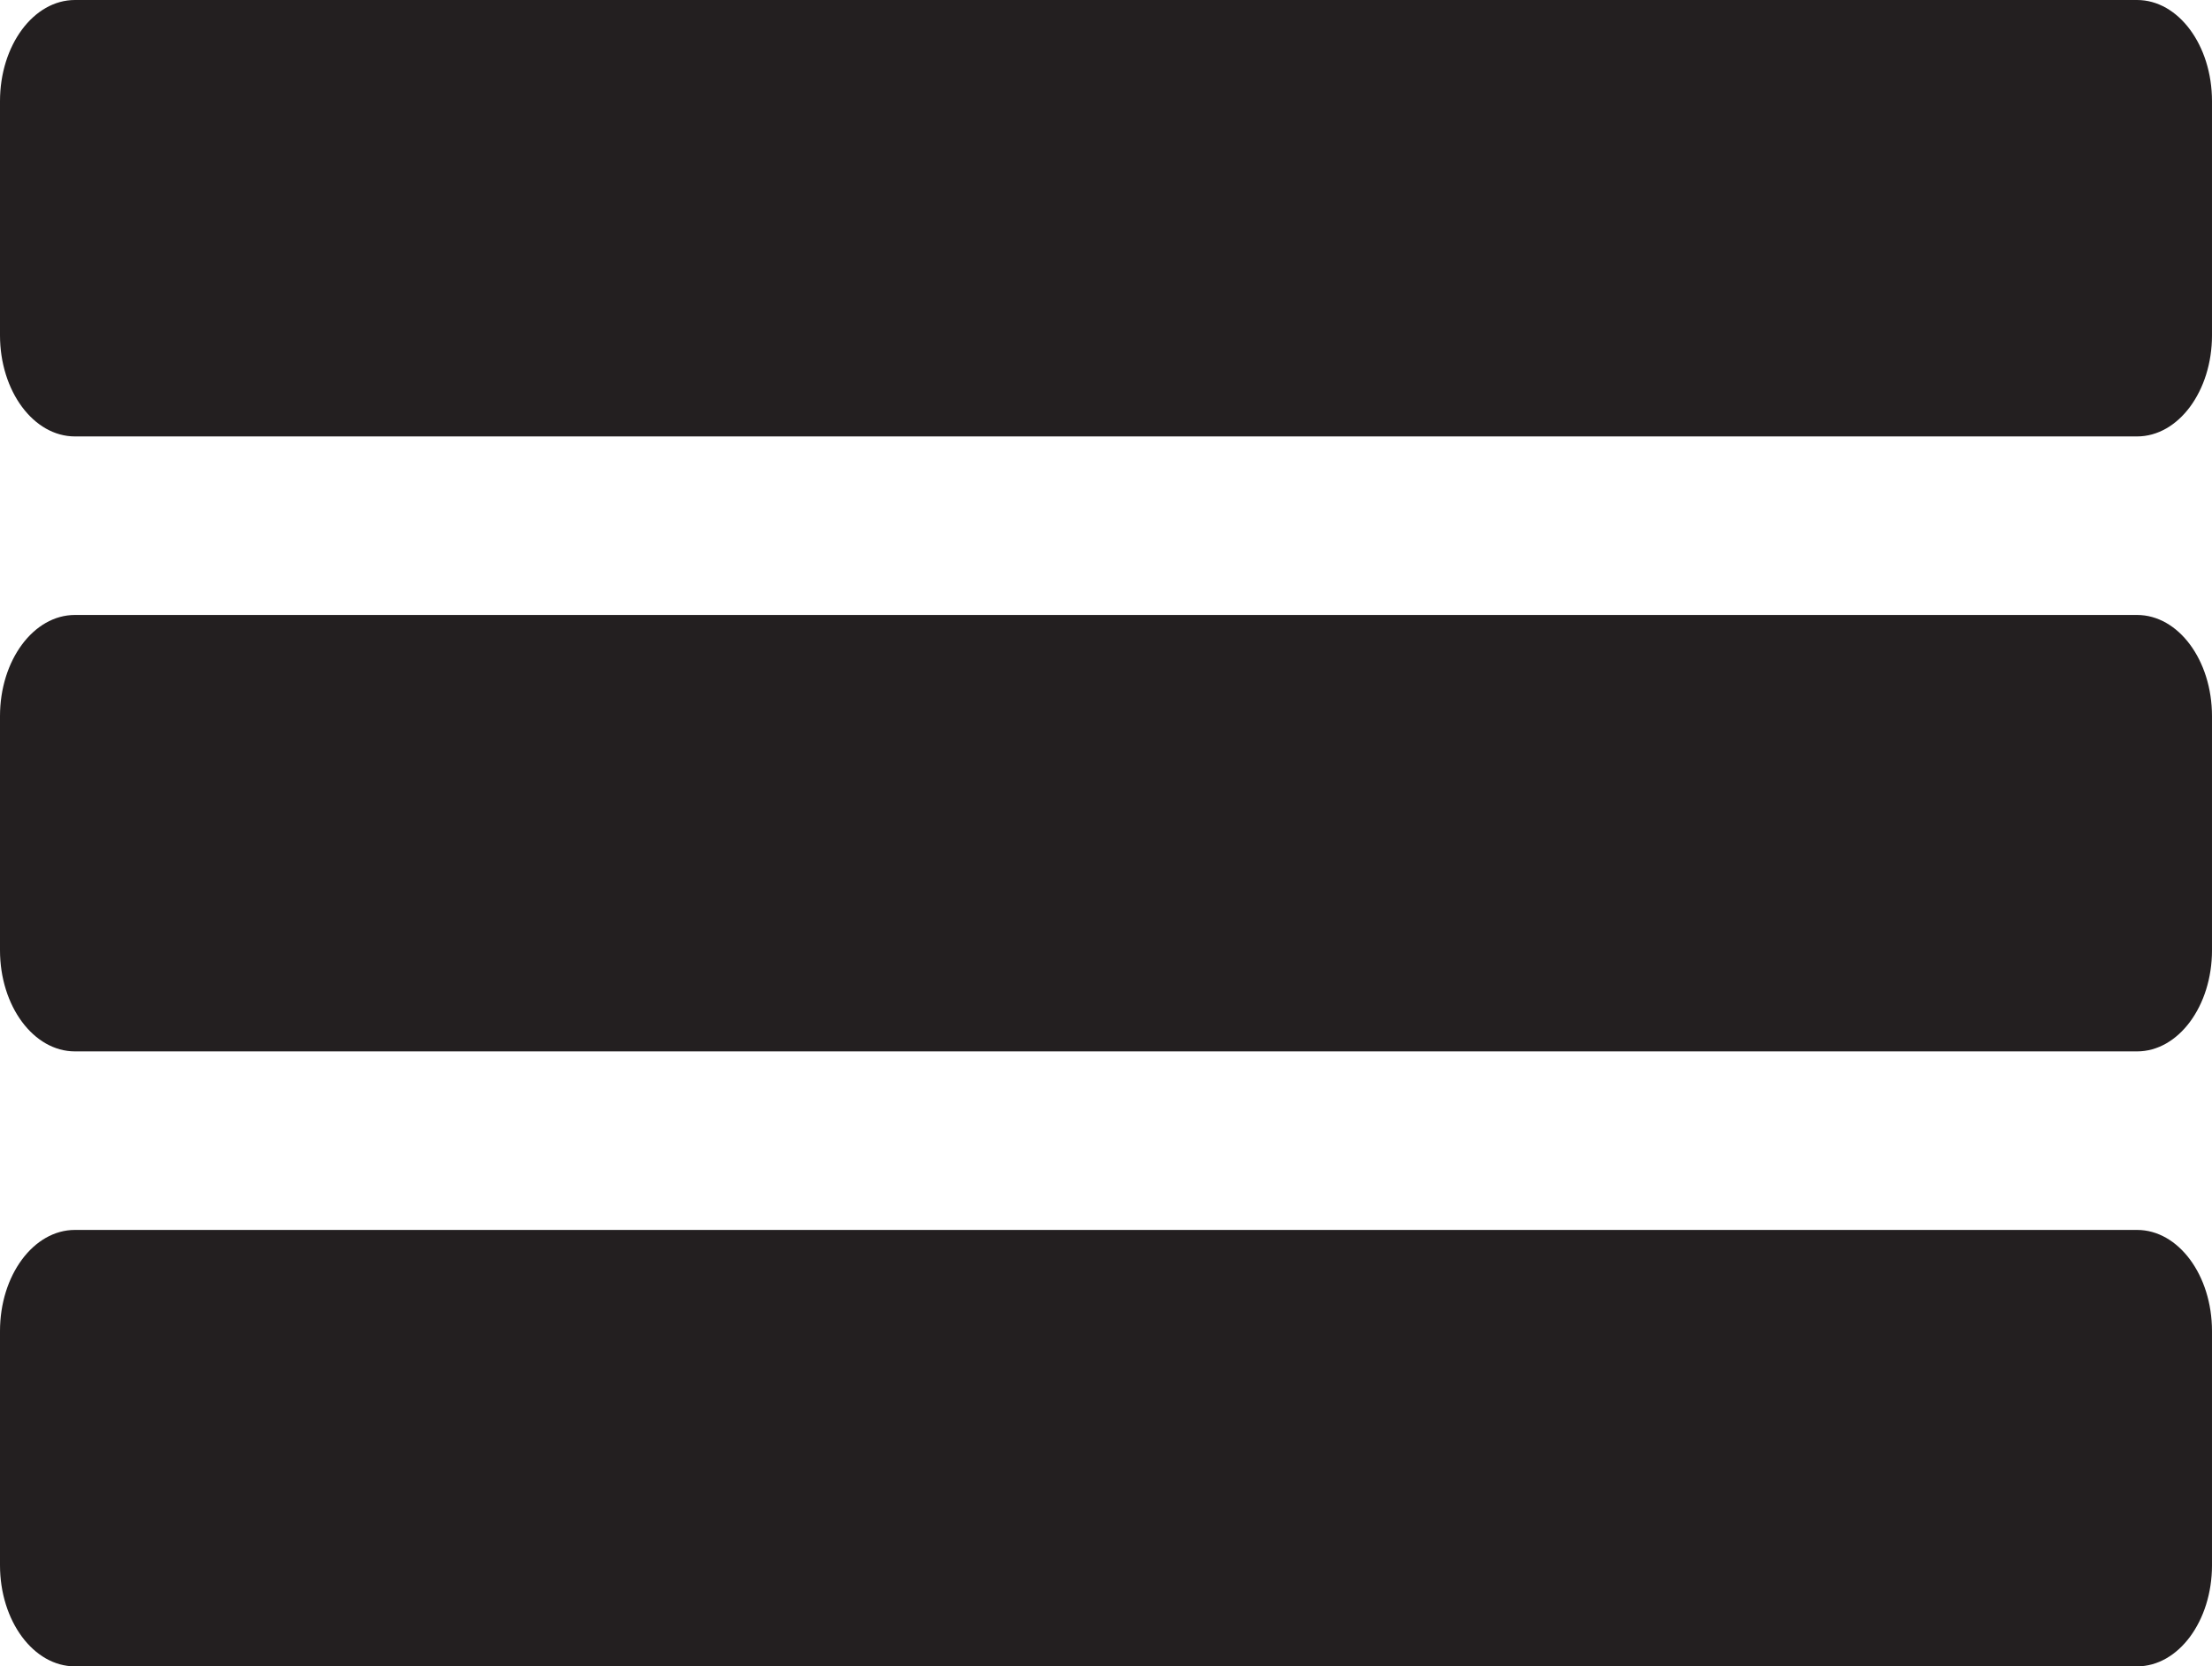 <?xml version="1.0" encoding="utf-8"?>
<!-- Generator: Adobe Illustrator 17.1.0, SVG Export Plug-In . SVG Version: 6.00 Build 0)  -->
<!DOCTYPE svg PUBLIC "-//W3C//DTD SVG 1.1//EN" "http://www.w3.org/Graphics/SVG/1.1/DTD/svg11.dtd">
<svg version="1.1" id="Layer_1" xmlns="http://www.w3.org/2000/svg" xmlns:xlink="http://www.w3.org/1999/xlink" x="0px" y="0px"
	 viewBox="0 0 262.353 197.647" style="enable-background:new 0 0 262.353 197.647;" xml:space="preserve">
<style type="text/css">
	.st0{fill:#231F20;}
</style>
<path class="st0" d="M262.353,39.765c0,6.627-3.98,12-8.89,12H8.89c-4.91,0-8.89-5.373-8.89-12V12C0,5.373,3.98,0,8.89,0h244.572
	c4.91,0,8.89,5.373,8.89,12V39.765z"/>
<path class="st0" d="M262.353,112.706c0,6.627-3.98,12-8.89,12H8.89c-4.91,0-8.89-5.373-8.89-12V84.941c0-6.627,3.98-12,8.89-12
	h244.572c4.91,0,8.89,5.373,8.89,12V112.706z"/>
<path class="st0" d="M262.353,185.647c0,6.627-3.98,12-8.89,12H8.89c-4.91,0-8.89-5.373-8.89-12v-27.765c0-6.627,3.98-12,8.89-12
	h244.572c4.91,0,8.89,5.373,8.89,12V185.647z"/>
<g>
</g>
<g>
</g>
<g>
</g>
<g>
</g>
<g>
</g>
<g>
</g>
</svg>
